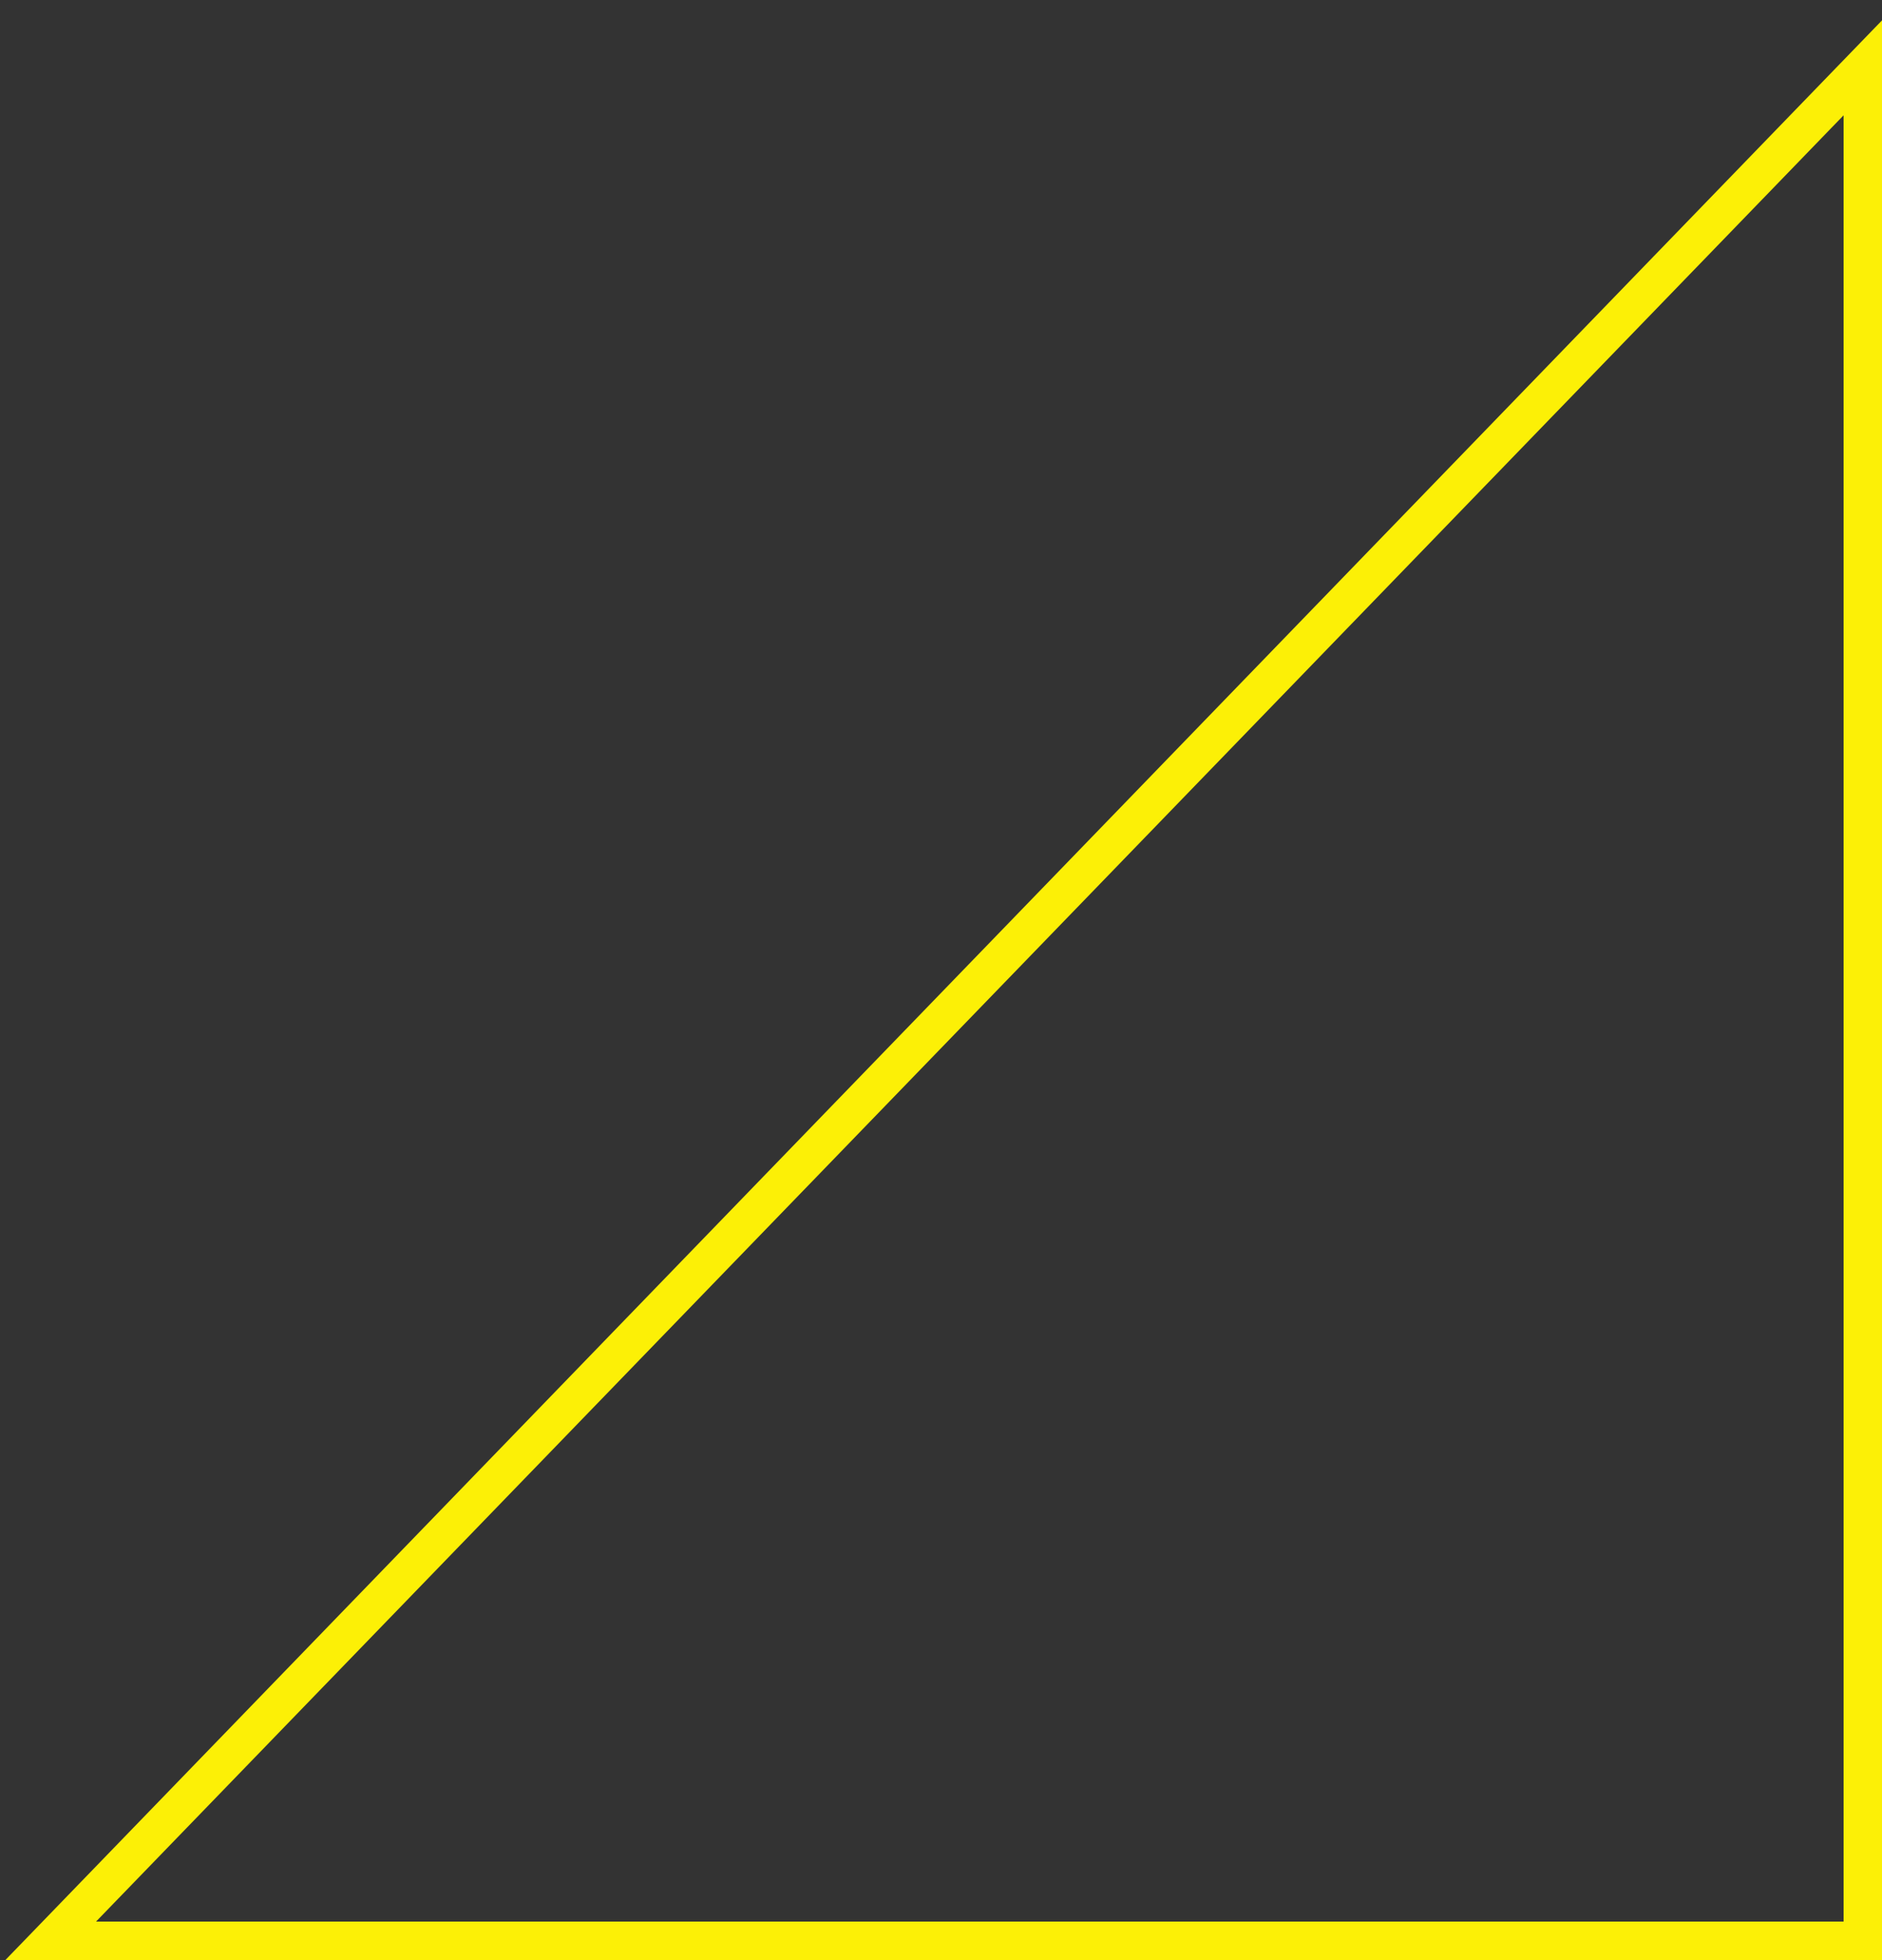 <svg width="49" height="51" viewBox="0 0 49 51" fill="none" xmlns="http://www.w3.org/2000/svg">
<rect x="0" y="0" width="49" height="51" fill="#333333" stroke="none"/>
<path d="M48 50.5H48.5V50V3V1.765L47.641 2.652L2.141 49.652L1.32 50.5H2.5H48Z" stroke="#FCF006"/>
</svg>
